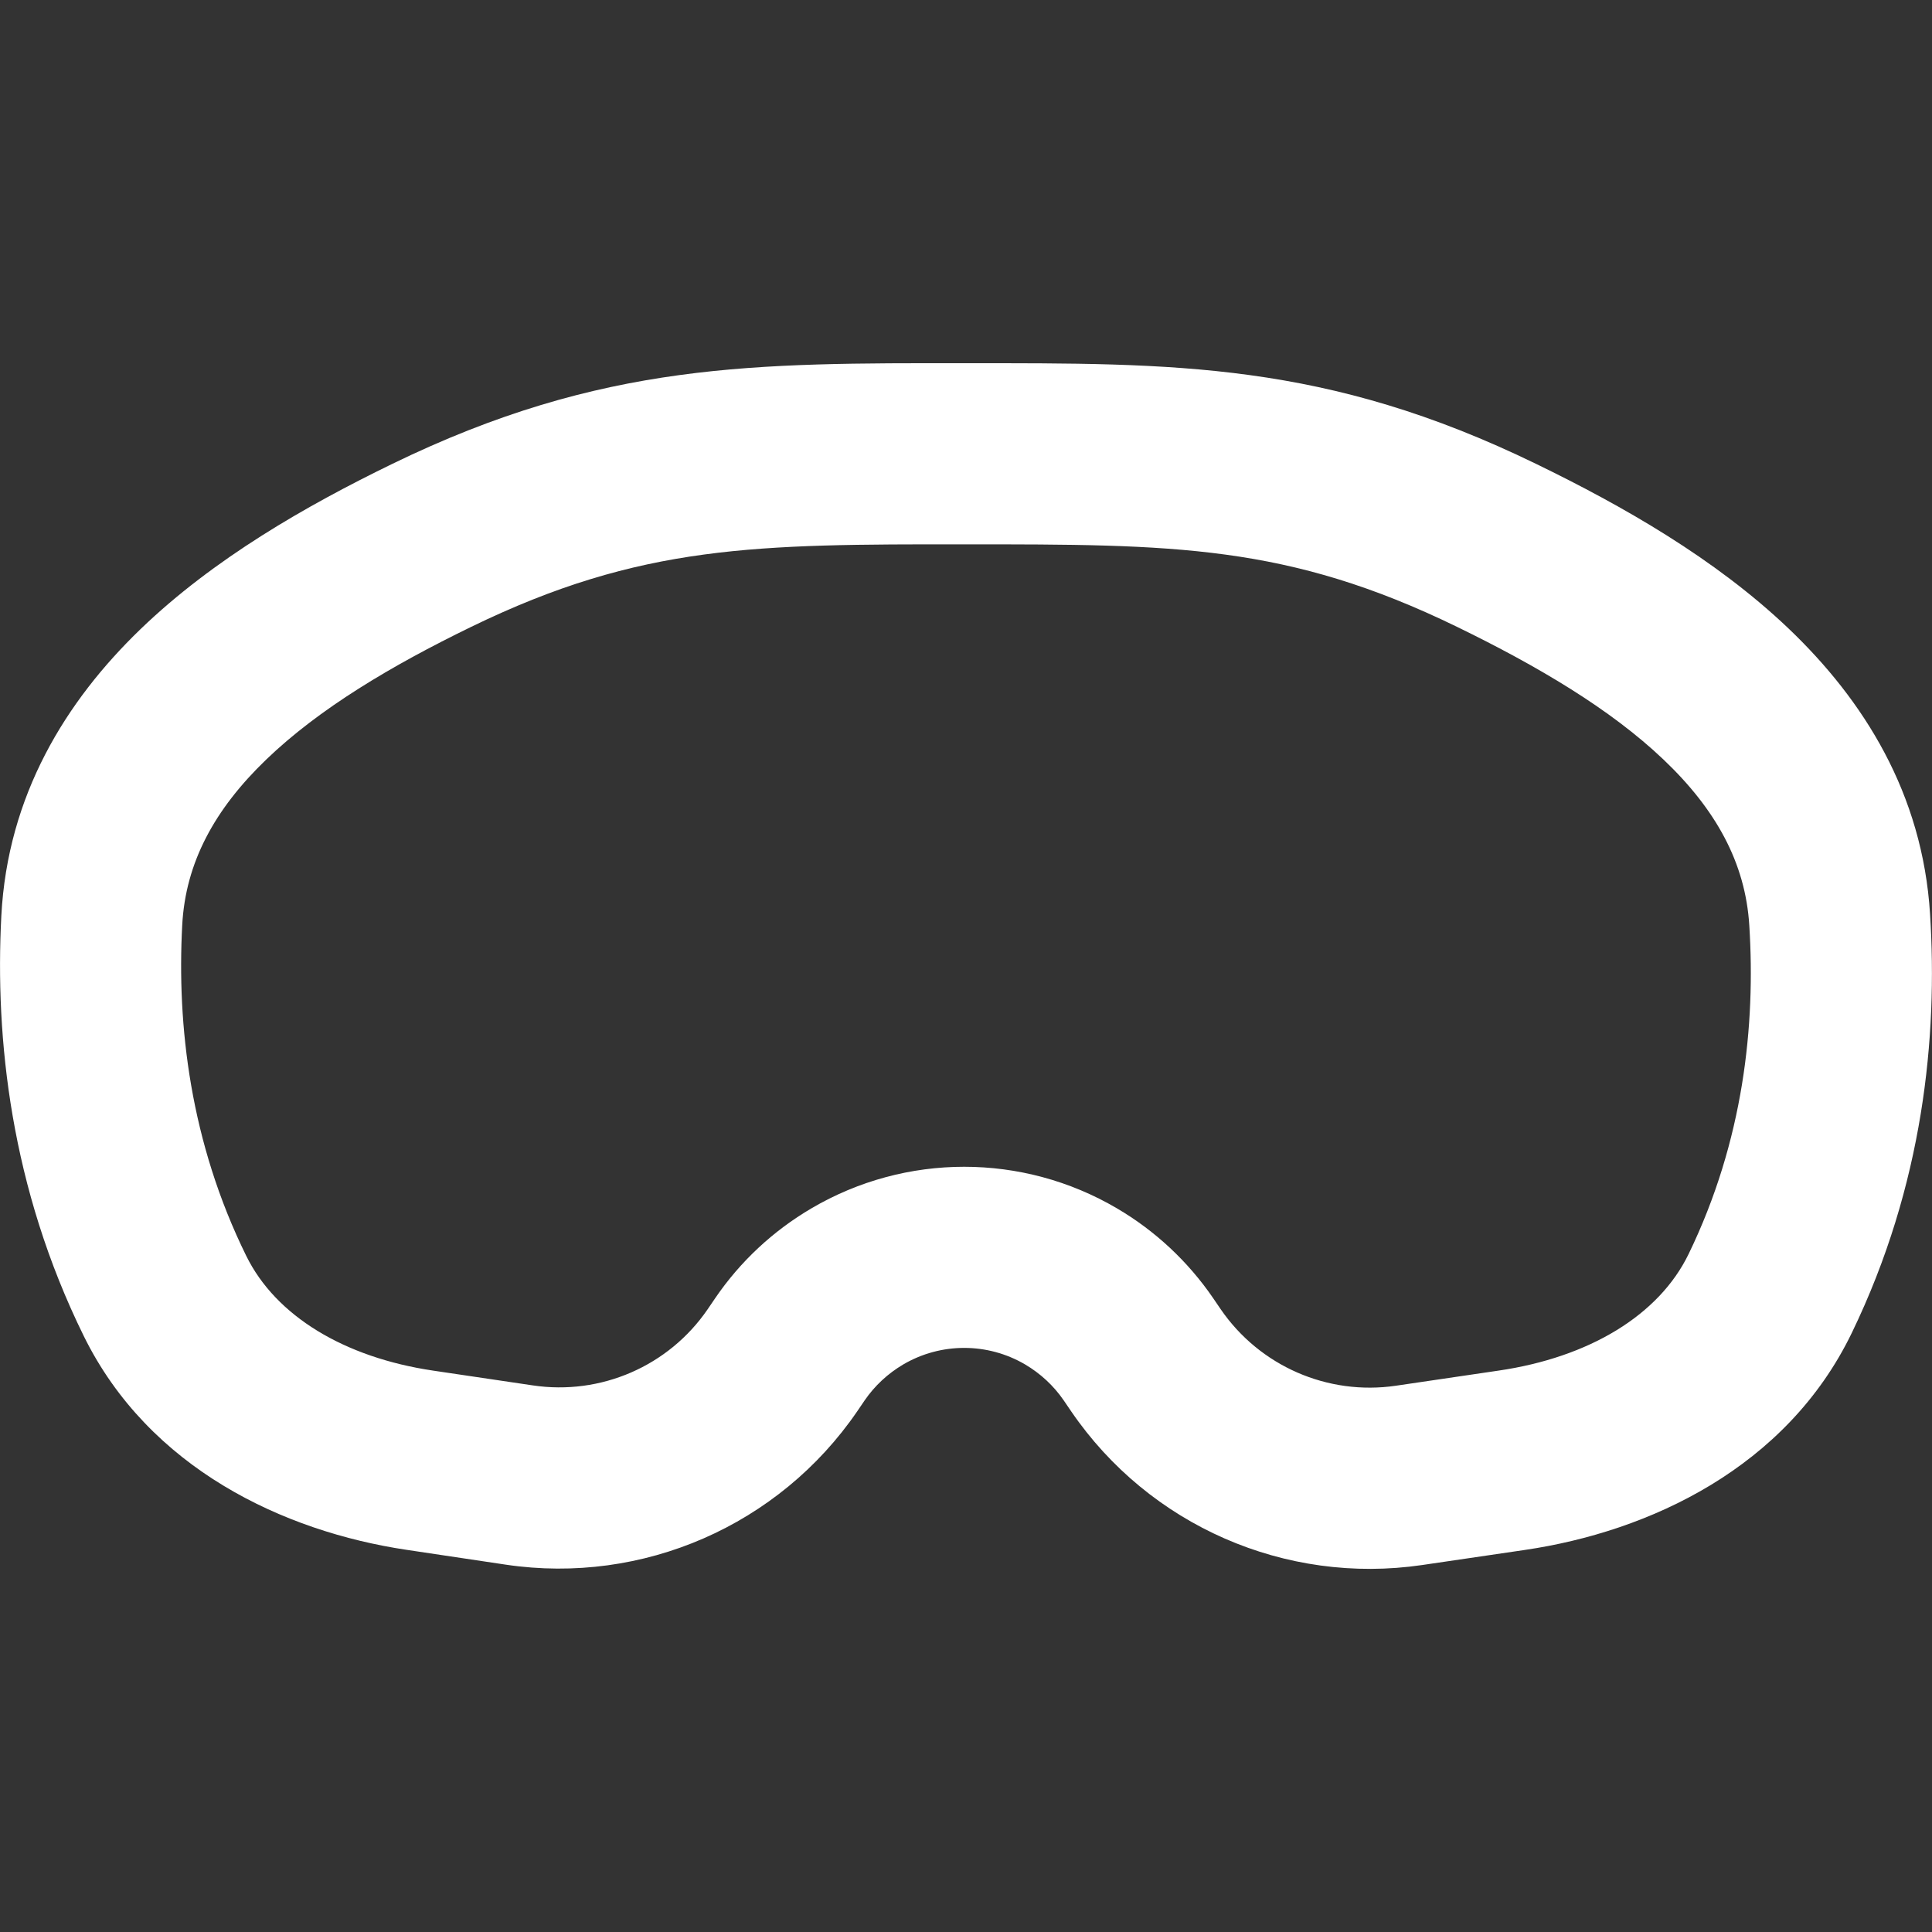 <svg width="16" height="16" viewBox="0 0 16 16" fill="none" xmlns="http://www.w3.org/2000/svg">
<rect x="0" y="0" width="16" height="16" fill="#333333" stroke="none"/>
<path d="M7.997 3.008C9.722 3.008 10.979 2.993 12.726 3.844C13.432 4.187 14.201 4.623 14.812 5.205C15.434 5.798 15.922 6.572 15.984 7.571C16.048 8.583 15.93 9.81 15.336 11.038C14.796 12.155 13.661 12.684 12.628 12.836L11.777 12.961C10.645 13.127 9.517 12.633 8.871 11.688L8.809 11.597C8.726 11.476 8.617 11.375 8.49 11.3C8.178 11.117 7.792 11.117 7.48 11.3C7.353 11.375 7.244 11.476 7.161 11.597L7.099 11.688C6.452 12.633 5.323 13.126 4.19 12.958L3.367 12.835C2.349 12.683 1.234 12.161 0.694 11.065C0.088 9.834 -0.042 8.601 0.011 7.585C0.063 6.586 0.545 5.807 1.163 5.211C1.77 4.626 2.537 4.188 3.244 3.844C4.991 2.993 6.263 3.007 7.997 3.008ZM7.996 4.508C6.266 4.507 5.309 4.507 3.901 5.192C3.241 5.513 2.642 5.869 2.204 6.291C1.778 6.701 1.536 7.143 1.509 7.663C1.465 8.492 1.574 9.456 2.04 10.402C2.285 10.899 2.852 11.242 3.588 11.351L4.411 11.473C4.976 11.558 5.539 11.313 5.861 10.842L5.923 10.751C6.13 10.447 6.403 10.193 6.72 10.007C7.501 9.548 8.469 9.548 9.25 10.007C9.567 10.193 9.839 10.447 10.047 10.751L10.109 10.842C10.432 11.313 10.995 11.559 11.56 11.476L12.409 11.351C13.162 11.241 13.74 10.891 13.985 10.384C14.44 9.445 14.539 8.489 14.487 7.665C14.455 7.143 14.208 6.701 13.777 6.291C13.335 5.87 12.731 5.515 12.068 5.192C10.661 4.507 9.717 4.508 7.996 4.508Z" fill="white"/>
</svg>
